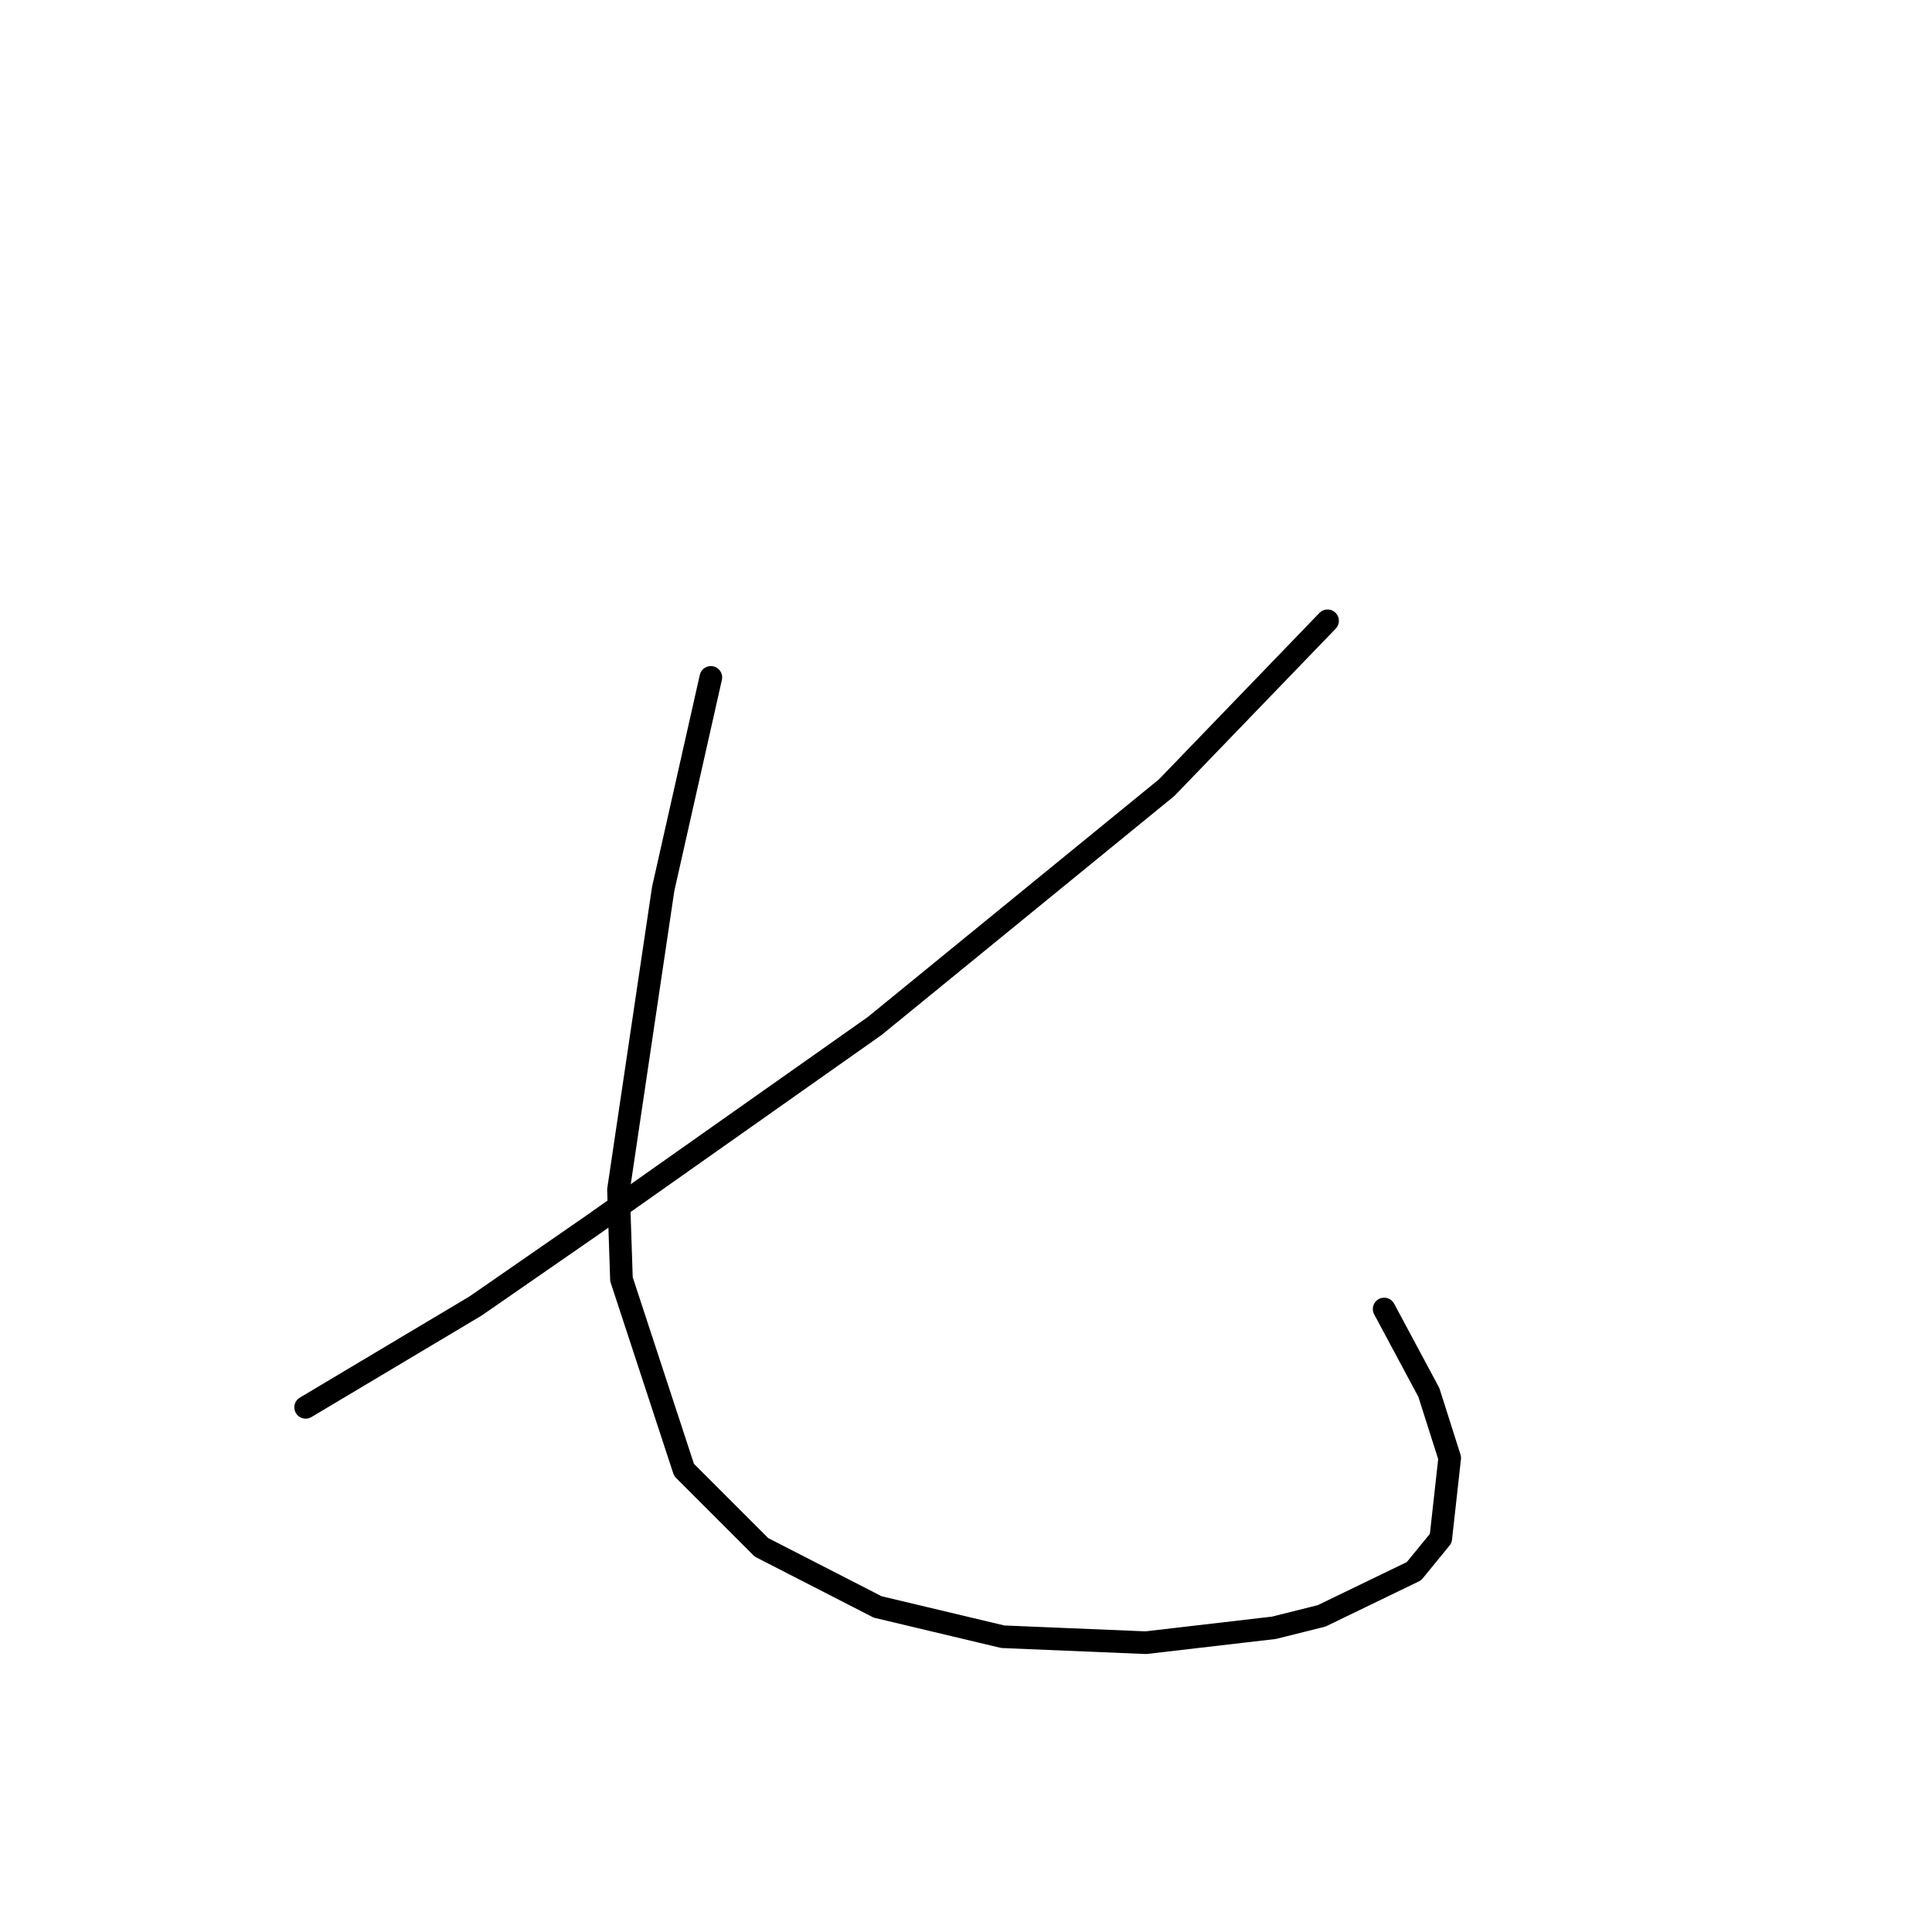 <?xml version="1.0" standalone="no"?>
    <svg width="256" height="256" xmlns="http://www.w3.org/2000/svg" version="1.1">
    <polyline stroke="black" stroke-width="3" stroke-linecap="round" fill="transparent" stroke-linejoin="round" points="175.908 82.259 154.59 104.366 115.902 135.948 78.399 162.398 63.003 173.057 40.501 186.479 40.501 186.479 " />
        <polyline stroke="black" stroke-width="3" stroke-linecap="round" fill="transparent" stroke-linejoin="round" points="94.19 89.76 87.874 117.789 81.952 157.661 82.347 169.504 90.637 194.769 100.901 205.033 116.297 212.929 132.878 216.877 151.827 217.666 168.802 215.692 175.118 214.113 187.356 208.192 190.909 203.849 192.093 193.19 189.33 184.505 183.408 173.452 183.408 173.452 " />
        </svg>